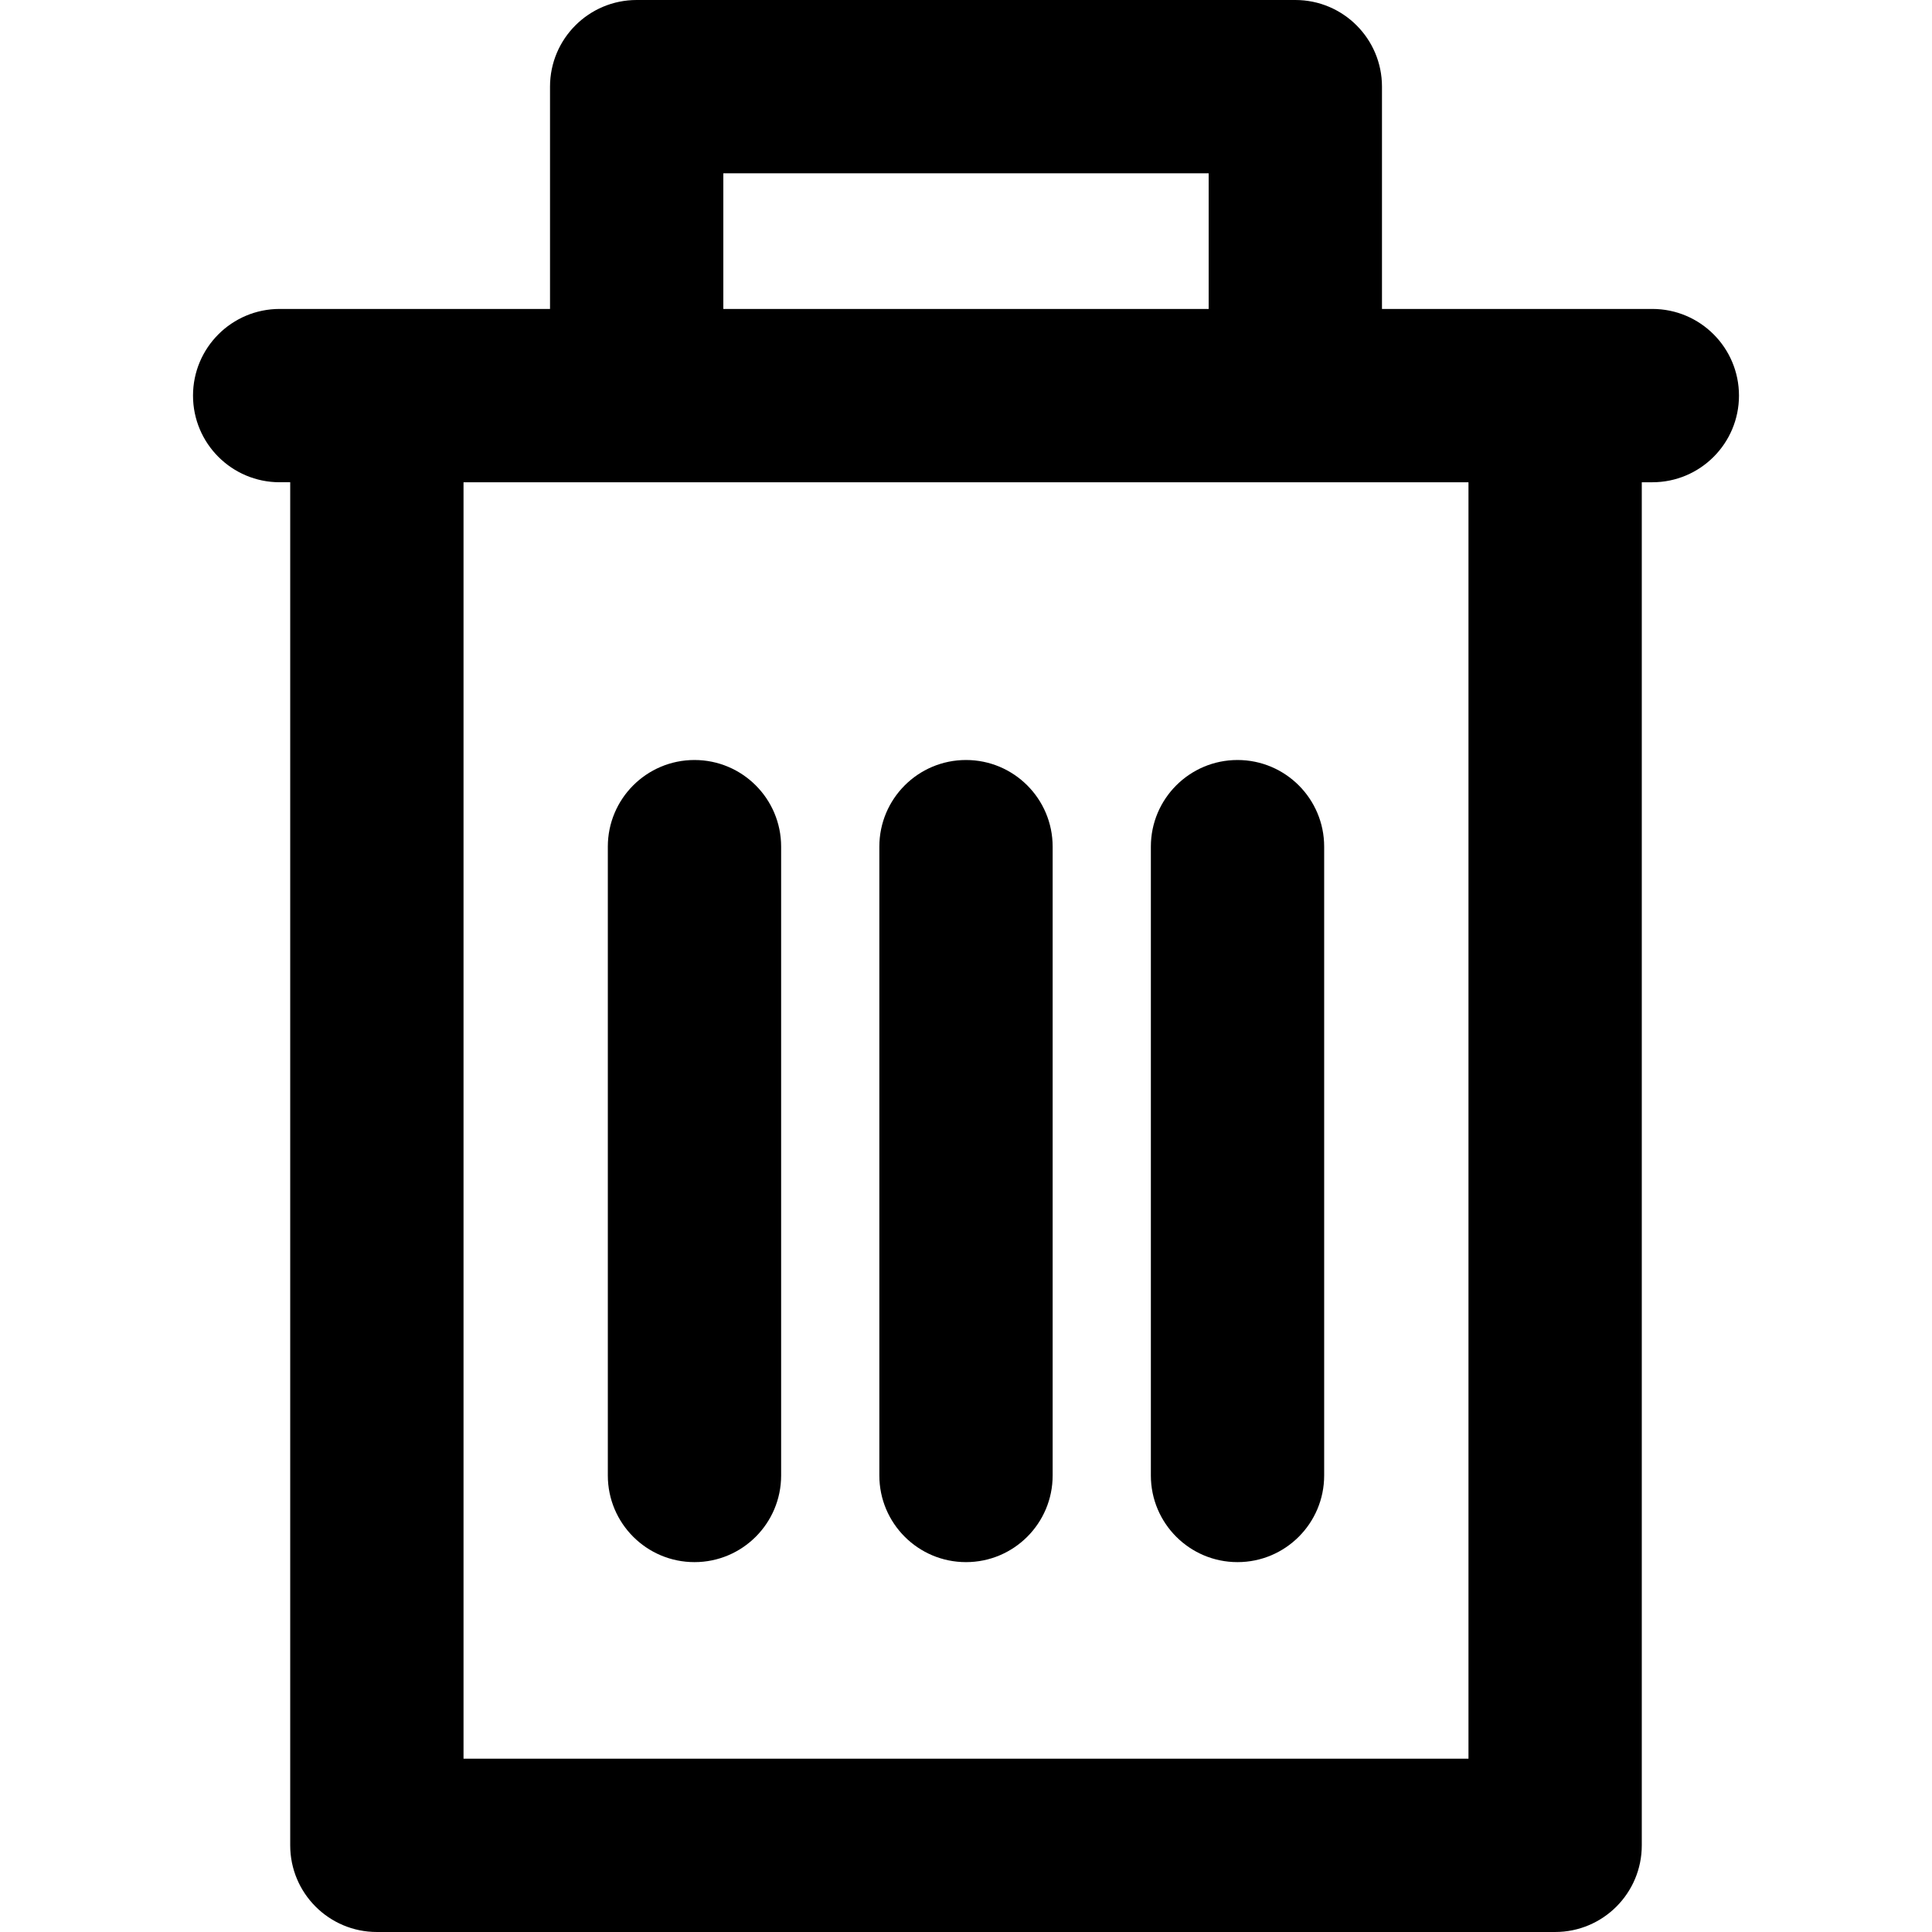 <?xml version="1.0" encoding="iso-8859-1"?>
<!-- Uploaded to: SVG Repo, www.svgrepo.com, Generator: SVG Repo Mixer Tools -->
<svg fill="#000000" height="800px" width="800px" version="1.1" id="Layer_1" xmlns="http://www.w3.org/2000/svg" xmlns:xlink="http://www.w3.org/1999/xlink" 
	 viewBox="0 0 512 512" xml:space="preserve">
<g>
	<g>
		<g>
			<path d="M437.885,81.874h-71.646v-58.91C366.239,10.282,355.957,0,343.275,0H168.725c-12.682,0-22.964,10.282-22.964,22.964
				v58.91H74.115c-12.682,0-22.964,10.282-22.964,22.964c0,12.682,10.282,22.964,22.964,22.964h2.794v361.233
				c0,12.682,10.282,22.964,22.964,22.964h312.253c12.682,0,22.964-10.282,22.964-22.964V127.803h2.794
				c12.682,0,22.964-10.282,22.964-22.964S450.567,81.874,437.885,81.874z M320.309,45.929v35.945H191.69V45.929H320.309z
				 M389.162,466.071H122.838V127.803h266.324V466.071z"/>
			<path d="M184.044,413.979c12.682,0,22.964-10.282,22.964-22.964V224.373c0-12.682-10.282-22.964-22.964-22.964
				c-12.682,0-22.964,10.282-22.964,22.964v166.642C161.08,403.697,171.362,413.979,184.044,413.979z"/>
			<path d="M255.999,413.979c12.683,0,22.964-10.282,22.964-22.964V224.373c0-12.682-10.282-22.964-22.964-22.964
				c-12.682,0-22.964,10.282-22.964,22.964v166.642C233.035,403.697,243.317,413.979,255.999,413.979z"/>
			<path d="M327.954,413.979c12.682,0,22.964-10.282,22.964-22.964V224.373c0-12.682-10.282-22.964-22.964-22.964
				s-22.964,10.282-22.964,22.964v166.642C304.99,403.697,315.272,413.979,327.954,413.979z"/>
		</g>
	</g>
</g>
</svg>